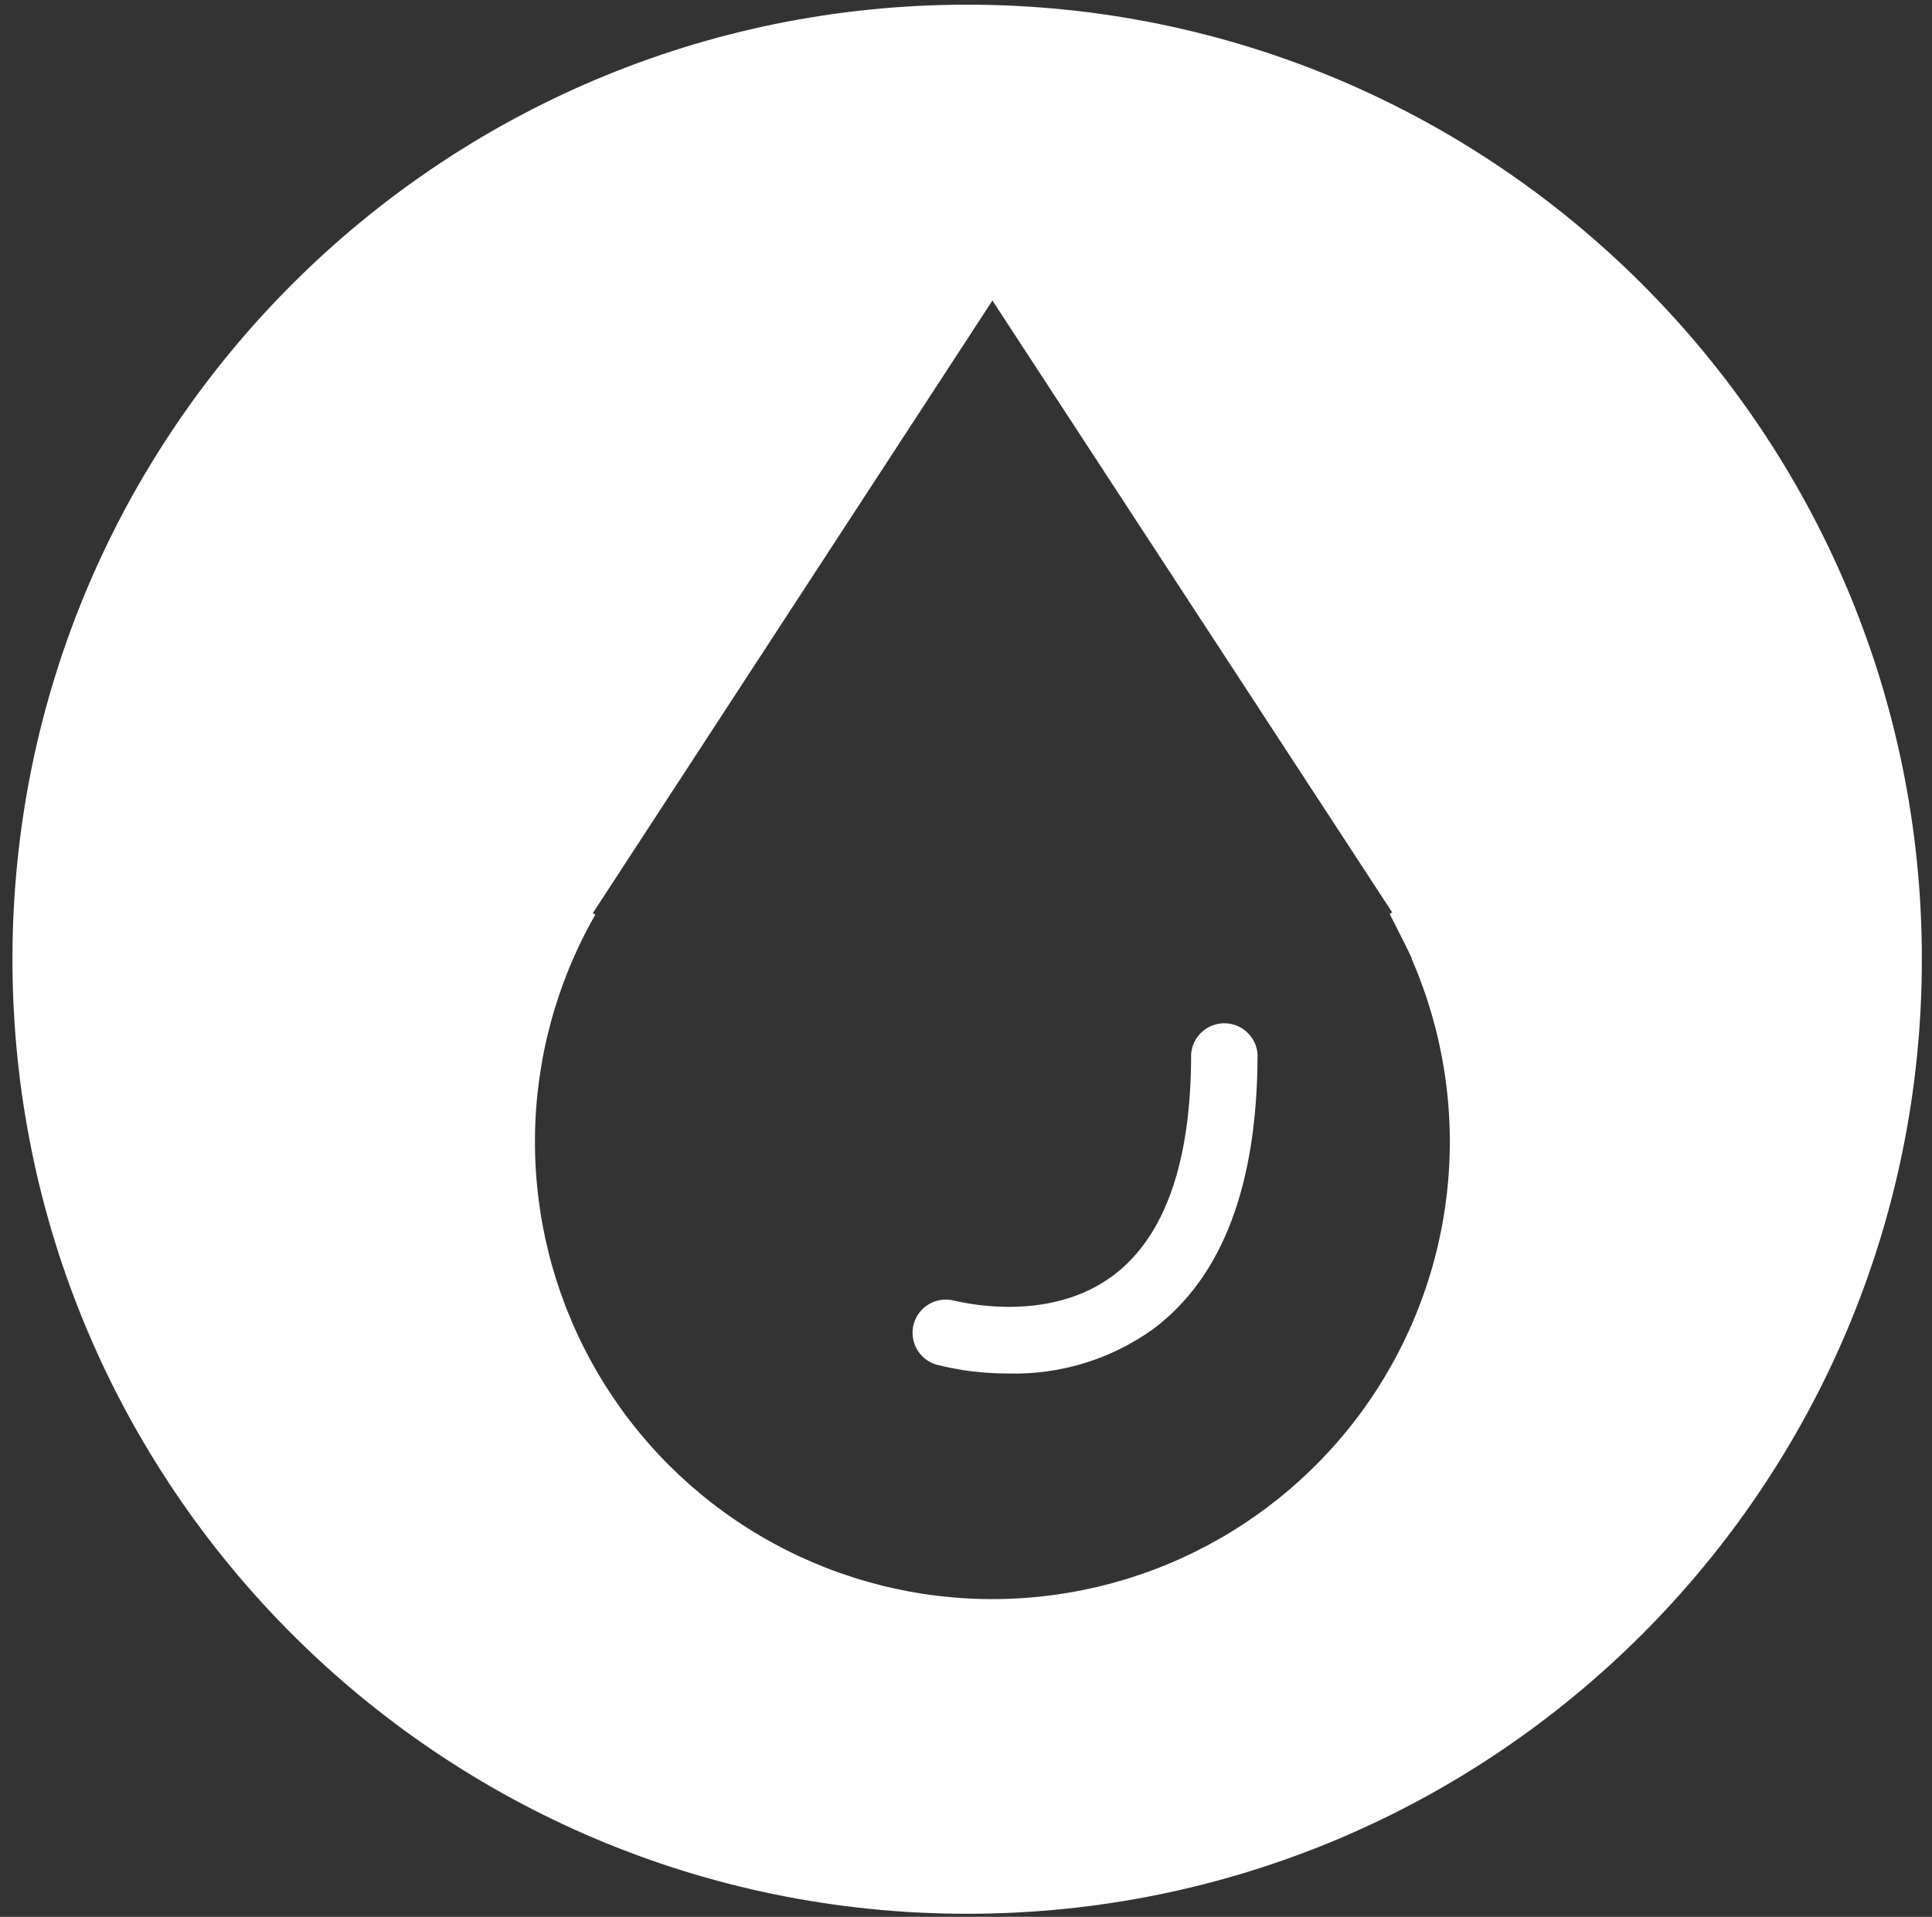 <svg width="130" height="129" viewBox="0 0 130 129" fill="none" xmlns="http://www.w3.org/2000/svg">
<rect x="0" y="0" width="130" height="129" fill="#333333" stroke="none"/>
<path fill-rule="evenodd" clip-rule="evenodd" d="M129.318 64.555C129.318 100.033 100.557 128.795 65.078 128.795C29.599 128.795 0.838 100.033 0.838 64.555C0.838 29.076 29.599 0.315 65.078 0.315C100.557 0.315 129.318 29.076 129.318 64.555ZM94.076 62.63C94.396 63.255 94.716 63.88 94.998 64.505V64.555C97.093 69.369 97.922 74.639 97.406 79.864C96.89 85.089 95.046 90.095 92.049 94.406C89.053 98.717 85.003 102.19 80.286 104.495C75.568 106.799 70.339 107.859 65.097 107.573C59.854 107.286 54.772 105.664 50.334 102.859C45.895 100.055 42.248 96.162 39.738 91.55C37.229 86.938 35.941 81.761 35.997 76.511C36.053 71.261 37.451 66.112 40.058 61.555L39.888 61.455L66.778 20.225L93.678 61.405L93.508 61.505C93.692 61.88 93.884 62.255 94.076 62.63ZM67.868 92.435C71.355 92.523 74.775 91.47 77.608 89.435C82.268 85.935 84.608 79.725 84.618 70.955C84.58 70.388 84.328 69.856 83.913 69.468C83.498 69.08 82.951 68.864 82.383 68.864C81.815 68.864 81.268 69.08 80.853 69.468C80.438 69.856 80.186 70.388 80.148 70.955C80.148 78.195 78.398 83.185 74.948 85.805C70.786 88.97 65.194 87.75 64.354 87.566C64.291 87.553 64.255 87.545 64.248 87.545C63.678 87.383 63.066 87.454 62.549 87.743C62.031 88.032 61.65 88.514 61.488 89.085C61.326 89.655 61.397 90.266 61.686 90.784C61.975 91.301 62.458 91.683 63.028 91.845C64.61 92.244 66.236 92.442 67.868 92.435Z" fill="white"/>
</svg>
